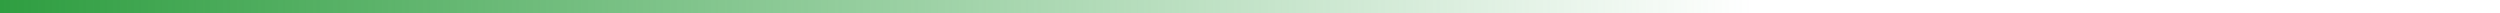 <?xml version="1.0" encoding="UTF-8" standalone="no"?>
<svg
   width="1920"
   height="10"
   viewBox="0 0 1920 10"
   fill="none"
   version="1.1"
   id="svg3"
   sodipodi:docname="linegreen.svg"
   xml:space="preserve"
   inkscape:version="1.3.2 (091e20ef0f, 2023-11-25, custom)"
   xmlns:inkscape="http://www.inkscape.org/namespaces/inkscape"
   xmlns:sodipodi="http://sodipodi.sourceforge.net/DTD/sodipodi-0.dtd"
   xmlns:xlink="http://www.w3.org/1999/xlink"
   xmlns="http://www.w3.org/2000/svg"
   xmlns:svg="http://www.w3.org/2000/svg"><sodipodi:namedview
     id="namedview3"
     pagecolor="#ffffff"
     bordercolor="#000000"
     borderopacity="0.25"
     inkscape:showpageshadow="2"
     inkscape:pageopacity="0.0"
     inkscape:pagecheckerboard="0"
     inkscape:deskcolor="#d1d1d1"
     inkscape:zoom="2.5020408"
     inkscape:cx="89.726755"
     inkscape:cy="24.979609"
     inkscape:window-width="1920"
     inkscape:window-height="1046"
     inkscape:window-x="0"
     inkscape:window-y="0"
     inkscape:window-maximized="1"
     inkscape:current-layer="svg3" /><defs
     id="defs3"><linearGradient
       id="linearGradient12"
       inkscape:collect="always"><stop
         style="stop-color:#2f9e41;stop-opacity:1;"
         offset="0"
         id="stop12" /><stop
         style="stop-color:#2f9e41;stop-opacity:0;"
         offset="0.701"
         id="stop13" /></linearGradient><clipPath
       clipPathUnits="userSpaceOnUse"
       id="clipPath4"><g
         id="g5"><rect
           width="980"
           height="551"
           fill="#ffffff"
           id="rect4"
           x="92.679"
           y="25.61" /></g></clipPath><clipPath
       clipPathUnits="userSpaceOnUse"
       id="clipPath5"><g
         id="g6"><rect
           width="980"
           height="551"
           fill="#ffffff"
           id="rect5"
           x="92.679"
           y="25.61" /></g></clipPath><clipPath
       clipPathUnits="userSpaceOnUse"
       id="clipPath6"><g
         id="g7"><rect
           width="980"
           height="551"
           fill="#ffffff"
           id="rect6"
           x="92.679"
           y="25.61" /></g></clipPath><linearGradient
       inkscape:collect="always"
       xlink:href="#linearGradient12"
       id="linearGradient13"
       x1="76.565"
       y1="18.237"
       x2="744.214"
       y2="18.237"
       gradientUnits="userSpaceOnUse"
       gradientTransform="matrix(2.876,0,0,0.277,-220.182,-0.05)" /><filter
       inkscape:label="Cubes"
       inkscape:menu="Scatter"
       inkscape:menu-tooltip="Scattered cubes; adjust the Morphology primitive to vary size"
       style="color-interpolation-filters:sRGB"
       id="filter57"
       x="-0.006"
       y="-0.002"
       width="1.012"
       height="1.004"><feTurbulence
         baseFrequency="0.14"
         numOctaves="1"
         type="fractalNoise"
         id="feTurbulence56" /><feColorMatrix
         values="1 0 0 0 0 0 1 0 0 0 0 0 1 0 0 0 0 0 6 -3.5 "
         result="result5"
         id="feColorMatrix56" /><feComposite
         in2="result5"
         operator="in"
         in="SourceGraphic"
         result="result6"
         id="feComposite56" /><feMorphology
         result="result3"
         radius="5"
         operator="dilate"
         in="result6"
         id="feMorphology56" /><feDisplacementMap
         result="result4"
         scale="0"
         yChannelSelector="A"
         xChannelSelector="R"
         in="result3"
         in2="result3"
         id="feDisplacementMap56" /><feComposite
         in2="result4"
         operator="arithmetic"
         result="result2"
         k1="1"
         k3="1"
         id="feComposite57"
         k2="0"
         k4="0" /><feBlend
         mode="darken"
         in="result2"
         in2="result2"
         id="feBlend57" /><feConvolveMatrix
         order="3 3"
         kernelMatrix="2 0 0 0 1 0 0 0 -1 "
         targetX="1"
         targetY="1"
         divisor="2"
         edgeMode="duplicate"
         id="feConvolveMatrix57" /></filter><filter
       inkscape:label="Cubes"
       inkscape:menu="Scatter"
       inkscape:menu-tooltip="Scattered cubes; adjust the Morphology primitive to vary size"
       style="color-interpolation-filters:sRGB"
       id="filter59"
       x="-0.009"
       y="-0.012"
       width="1.019"
       height="1.024"><feTurbulence
         baseFrequency="0.14"
         numOctaves="1"
         type="fractalNoise"
         id="feTurbulence57" /><feColorMatrix
         values="1 0 0 0 0 0 1 0 0 0 0 0 1 0 0 0 0 0 6 -3.5 "
         result="result5"
         id="feColorMatrix57" /><feComposite
         in2="result5"
         operator="in"
         in="SourceGraphic"
         result="result6"
         id="feComposite58" /><feMorphology
         result="result3"
         radius="5"
         operator="dilate"
         in="result6"
         id="feMorphology58" /><feDisplacementMap
         result="result4"
         scale="0"
         yChannelSelector="A"
         xChannelSelector="R"
         in="result3"
         in2="result3"
         id="feDisplacementMap58" /><feComposite
         in2="result4"
         operator="arithmetic"
         result="result2"
         k1="1"
         k3="1"
         id="feComposite59"
         k2="0"
         k4="0" /><feBlend
         mode="darken"
         in="result2"
         in2="result2"
         id="feBlend59" /><feConvolveMatrix
         order="3 3"
         kernelMatrix="2 0 0 0 1 0 0 0 -1 "
         targetX="1"
         targetY="1"
         divisor="2"
         edgeMode="duplicate"
         id="feConvolveMatrix59" /></filter><filter
       style="color-interpolation-filters:sRGB"
       inkscape:label="Drop Shadow"
       id="filter175"
       x="-0.131"
       y="-1.181"
       width="1.263"
       height="3.363"><feFlood
         result="flood"
         in="SourceGraphic"
         flood-opacity="0.122"
         flood-color="rgb(0,0,0)"
         id="feFlood174" /><feGaussianBlur
         result="blur"
         in="SourceGraphic"
         stdDeviation="134.57"
         id="feGaussianBlur174" /><feOffset
         result="offset"
         in="blur"
         dx="0"
         dy="0"
         id="feOffset174" /><feComposite
         result="comp1"
         operator="in"
         in="flood"
         in2="offset"
         id="feComposite174" /><feComposite
         result="comp2"
         operator="over"
         in="SourceGraphic"
         in2="comp1"
         id="feComposite175" /></filter><filter
       style="color-interpolation-filters:sRGB"
       inkscape:label="Drop Shadow"
       id="filter175-3"
       x="-0.131"
       y="-1.181"
       width="1.263"
       height="3.363"><feFlood
         result="flood"
         in="SourceGraphic"
         flood-opacity="0.122"
         flood-color="rgb(0,0,0)"
         id="feFlood174-6" /><feGaussianBlur
         result="blur"
         in="SourceGraphic"
         stdDeviation="134.57"
         id="feGaussianBlur174-7" /><feOffset
         result="offset"
         in="blur"
         dx="0"
         dy="0"
         id="feOffset174-5" /><feComposite
         result="comp1"
         operator="in"
         in="flood"
         in2="offset"
         id="feComposite174-3" /><feComposite
         result="comp2"
         operator="over"
         in="SourceGraphic"
         in2="comp1"
         id="feComposite175-5" /></filter><filter
       style="color-interpolation-filters:sRGB"
       inkscape:label="Drop Shadow"
       id="filter209"
       x="-0.101"
       y="-34.559"
       width="1.201"
       height="70.118"><feFlood
         result="flood"
         in="SourceGraphic"
         flood-opacity="1"
         flood-color="rgb(0,0,0)"
         id="feFlood208" /><feGaussianBlur
         result="blur"
         in="SourceGraphic"
         stdDeviation="171.983"
         id="feGaussianBlur208" /><feOffset
         result="offset"
         in="blur"
         dx="0"
         dy="0"
         id="feOffset208" /><feComposite
         result="comp1"
         operator="in"
         in="flood"
         in2="offset"
         id="feComposite208" /><feComposite
         result="comp2"
         operator="over"
         in="SourceGraphic"
         in2="comp1"
         id="feComposite209" /></filter><filter
       style="color-interpolation-filters:sRGB"
       inkscape:label="Drop Shadow"
       id="filter257"
       x="-0.014"
       y="-0.025"
       width="1.034"
       height="1.063"><feFlood
         result="flood"
         in="SourceGraphic"
         flood-opacity="1"
         flood-color="rgb(0,0,0)"
         id="feFlood256" /><feGaussianBlur
         result="blur"
         in="SourceGraphic"
         stdDeviation="10.683"
         id="feGaussianBlur256" /><feOffset
         result="offset"
         in="blur"
         dx="12.03"
         dy="12.812"
         id="feOffset256" /><feComposite
         result="comp1"
         operator="in"
         in="flood"
         in2="offset"
         id="feComposite256" /><feComposite
         result="comp2"
         operator="over"
         in="SourceGraphic"
         in2="comp1"
         id="feComposite257" /></filter><clipPath
       clipPathUnits="userSpaceOnUse"
       id="clipPath259"><rect
         style="opacity:1;fill:#000080;stroke-width:0;stroke-miterlimit:1.4"
         id="rect259"
         width="1914.734"
         height="1055.045"
         x="0.205"
         y="-0.423" /></clipPath></defs><rect
     style="fill:url(#linearGradient13);stroke-width:0;stroke-miterlimit:1.4"
     id="rect10-3"
     width="1920"
     height="10"
     x="0"
     y="0" /></svg>

